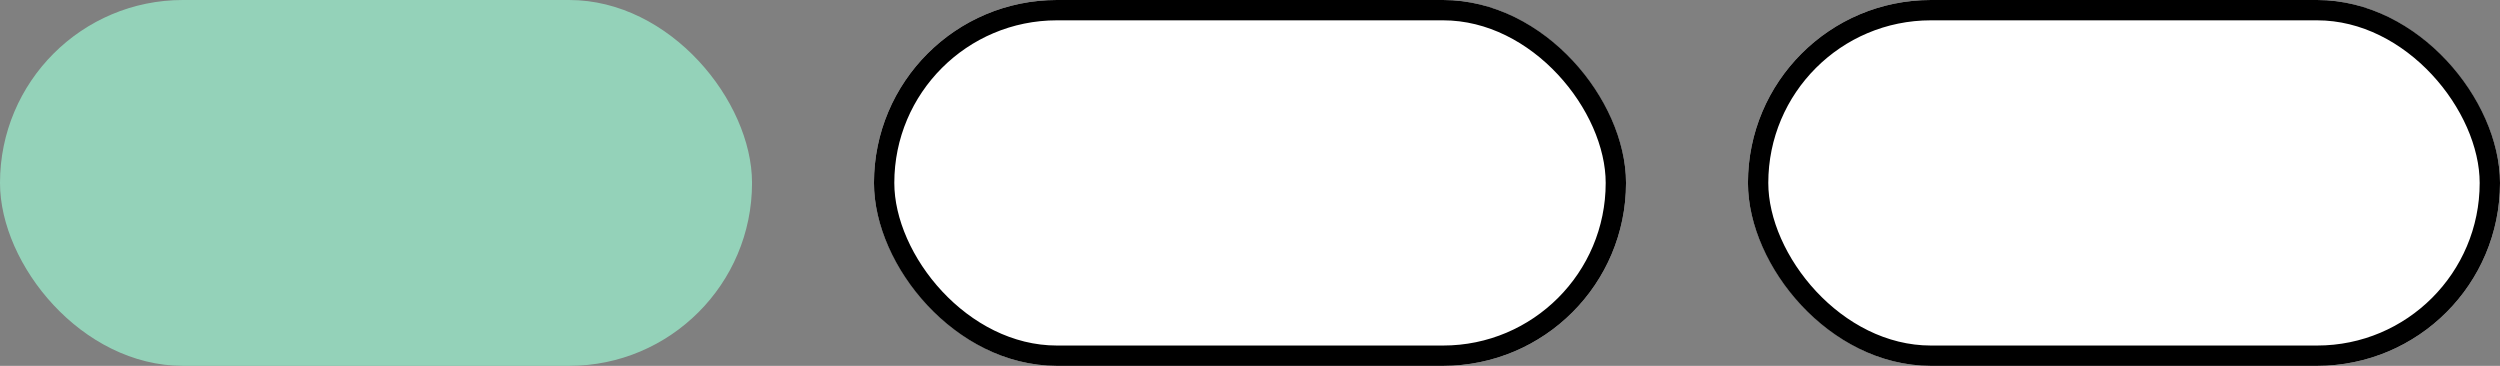 <svg xmlns="http://www.w3.org/2000/svg" width="123" height="18" viewBox="0 0 123 18">
  <rect x="0" y="0" width="123" height="18" fill="#808080" stroke="none"/>
  <rect id="Rectangle_225" data-name="Rectangle 225" width="37" height="18" rx="9" fill="#94d2b9"/>
  <g id="Rectangle_226" data-name="Rectangle 226" transform="translate(43)" fill="#fff" stroke="#000" stroke-width="1">
    <rect width="37" height="18" rx="9" stroke="none"/>
    <rect x="0.5" y="0.5" width="36" height="17" rx="8.5" fill="none"/>
  </g>
  <g id="Rectangle_227" data-name="Rectangle 227" transform="translate(86)" fill="#fff" stroke="#000" stroke-width="1">
    <rect width="37" height="18" rx="9" stroke="none"/>
    <rect x="0.5" y="0.5" width="36" height="17" rx="8.5" fill="none"/>
  </g>
</svg>
